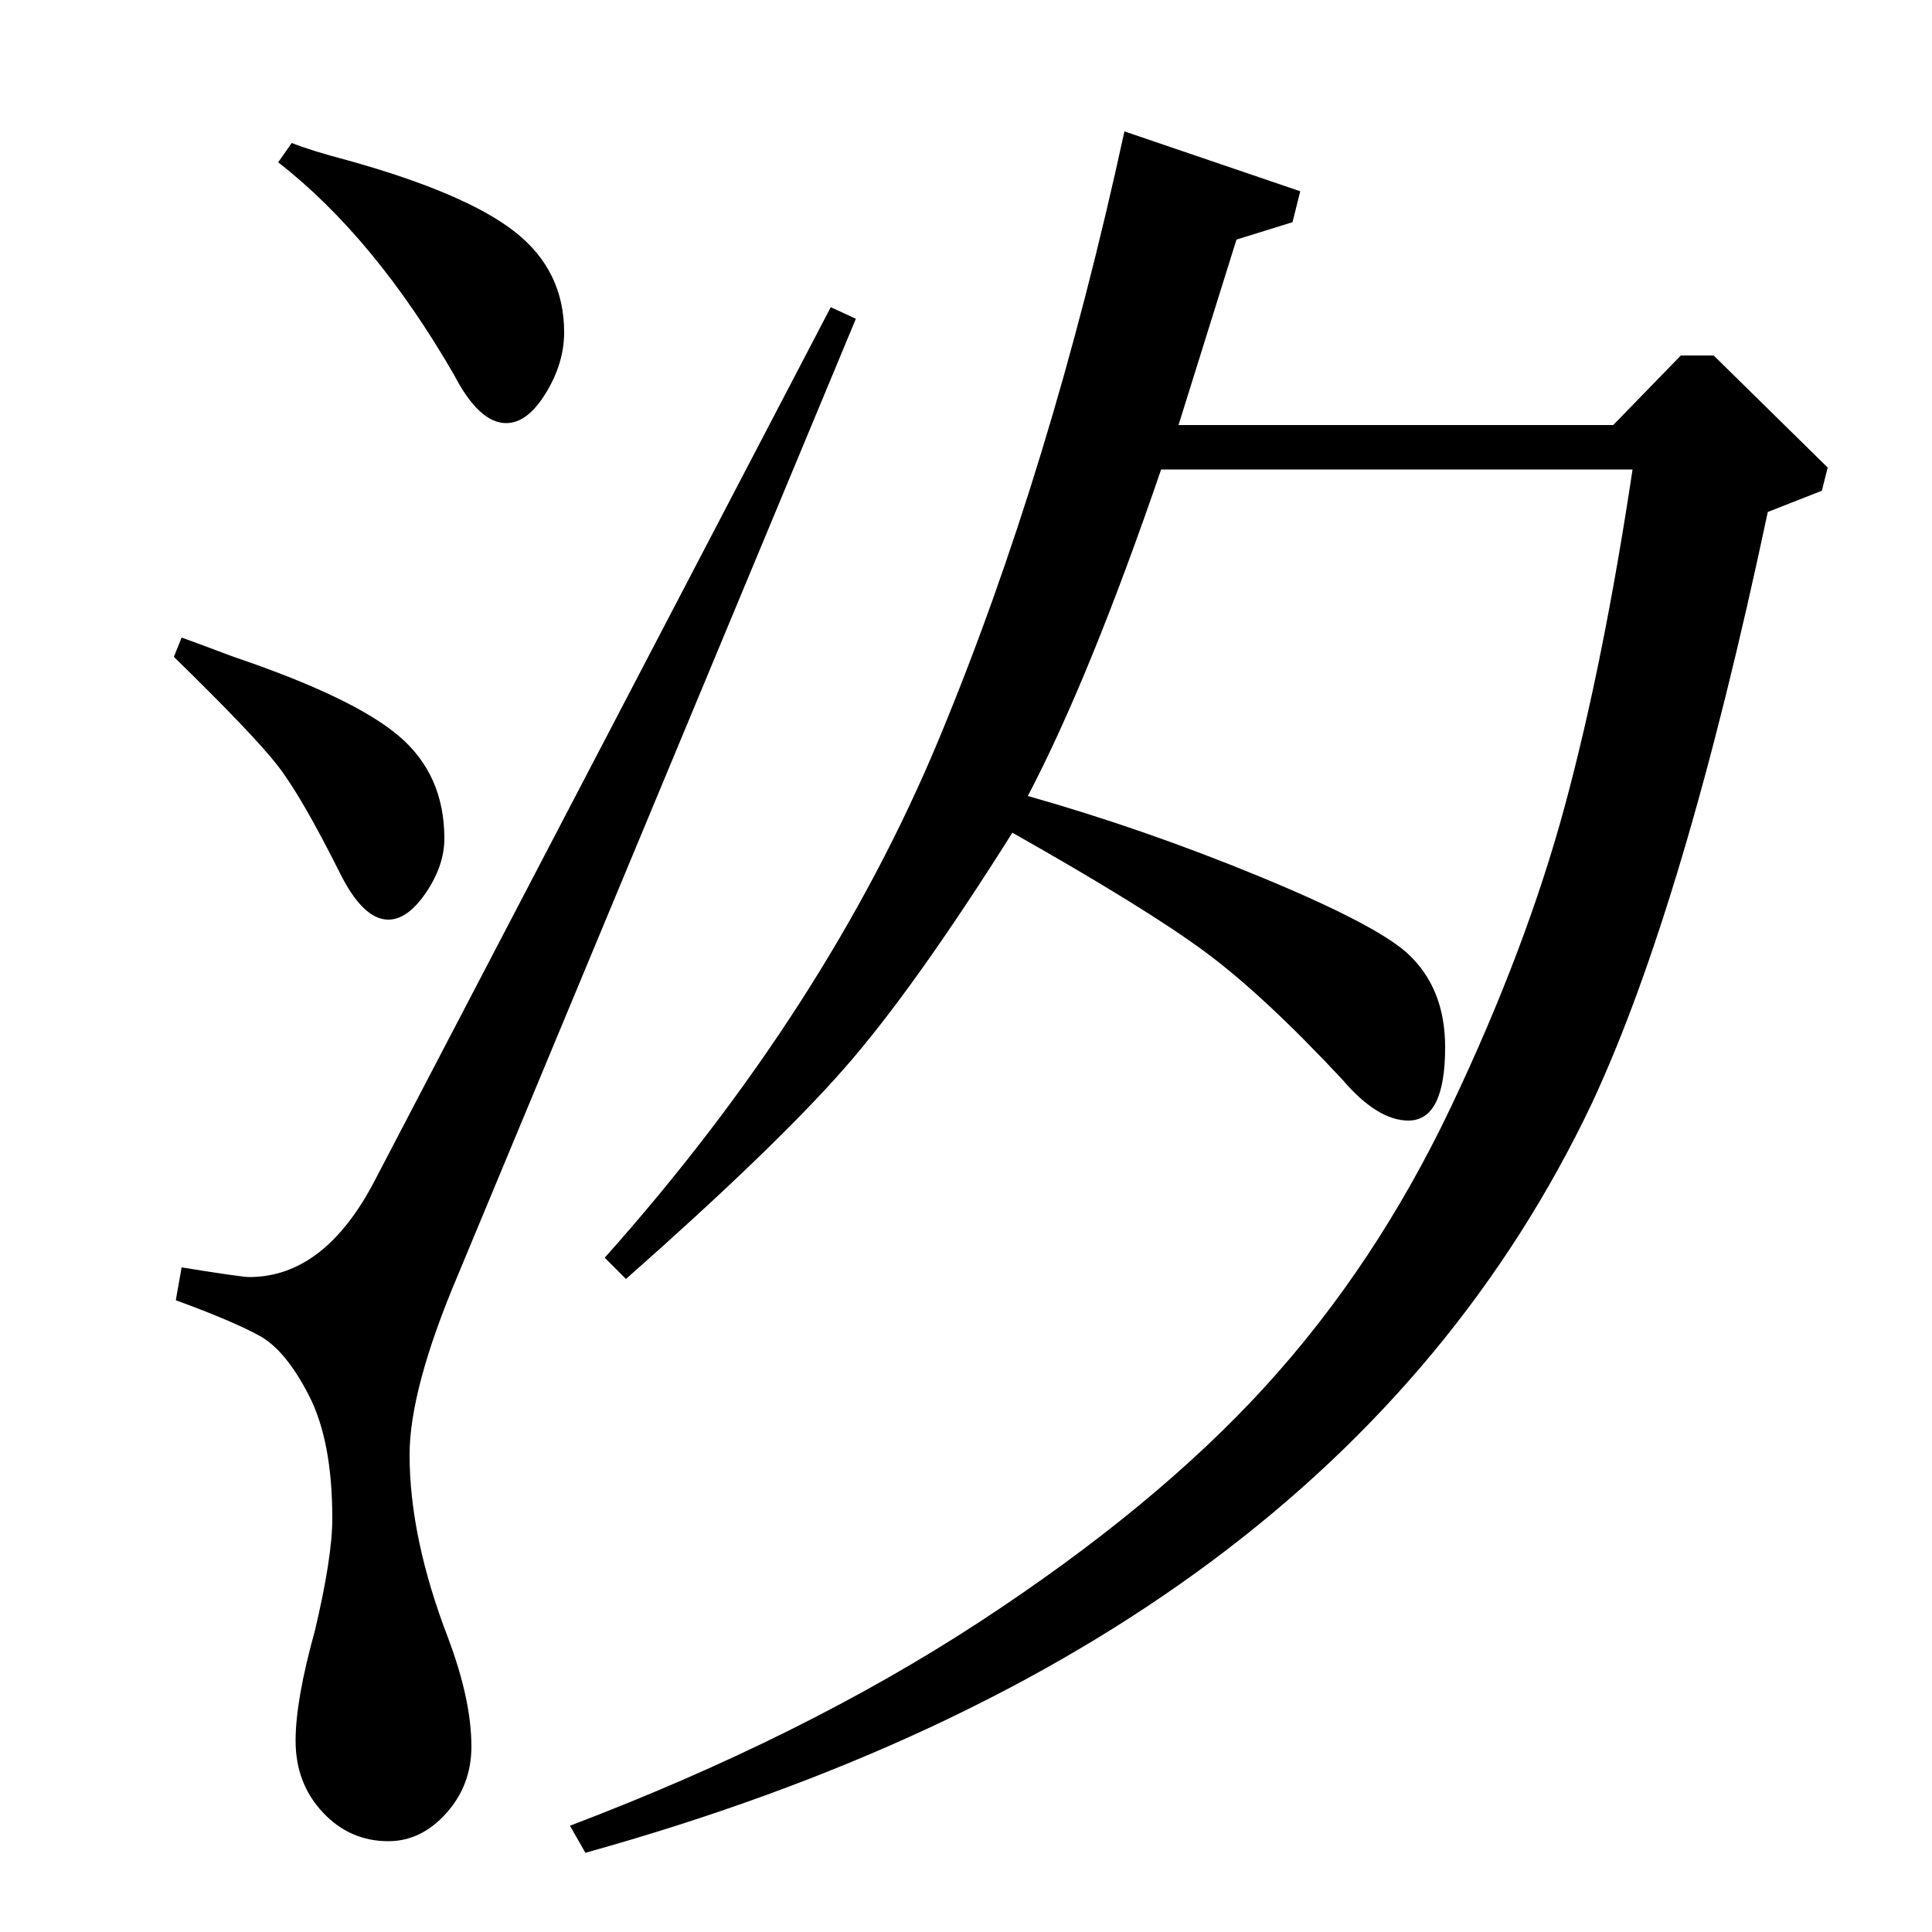 <?xml version="1.0" standalone="no"?>
<!DOCTYPE svg PUBLIC "-//W3C//DTD SVG 1.1//EN" "http://www.w3.org/Graphics/SVG/1.1/DTD/svg11.dtd" >
<svg xmlns="http://www.w3.org/2000/svg" xmlns:xlink="http://www.w3.org/1999/xlink" version="1.1" viewBox="0 -140 1000 1000">
  <g transform="matrix(1 0 0 -1 0 860)">
   <path fill="currentColor"
d="M835 780l35 36h17l59 -58l-3 -12l-28 -11q-43 -203 -91 -306q-133 -280 -521 -388l-8 14q121 46 212 105.5t148 122t96 144.5t59 156t35 174h-244q-37 -108 -69 -169q60 -17 119.5 -41.5t76.5 -39.5q20 -18 20 -49q0 -38 -19 -38q-16 0 -34 21q-41 44 -71.5 66.5
t-99.5 61.5q-51 -81 -87 -122t-113 -109l-11 11q115 129 173 268.5t96 314.5l91 -31l-4 -16l-29 -9l-30 -96h225zM90 660l4 10q3 -1 27 -10q62 -21 85.5 -41t23.5 -53q0 -14 -9.5 -28t-19.5 -14q-13 0 -25 24q-20 40 -32.5 56t-53.5 56zM430 841l13 -6l-206 -495
q-25 -59 -25 -93q0 -43 20 -95q12 -32 12 -56q0 -20 -13 -34.5t-30 -14.5q-20 0 -34 15t-14 37q0 21 10 57q9 38 9 58q0 40 -12 63.5t-25.5 31t-43.5 18.5l3 17q31 -5 35 -5q39 0 65 50zM144 916l7 10q10 -4 29 -9q61 -17 86.5 -37t25.5 -52q0 -16 -9.5 -31.5t-20.5 -15.5
q-14 0 -27 25q-41 71 -91 110z" />
  </g>

</svg>
